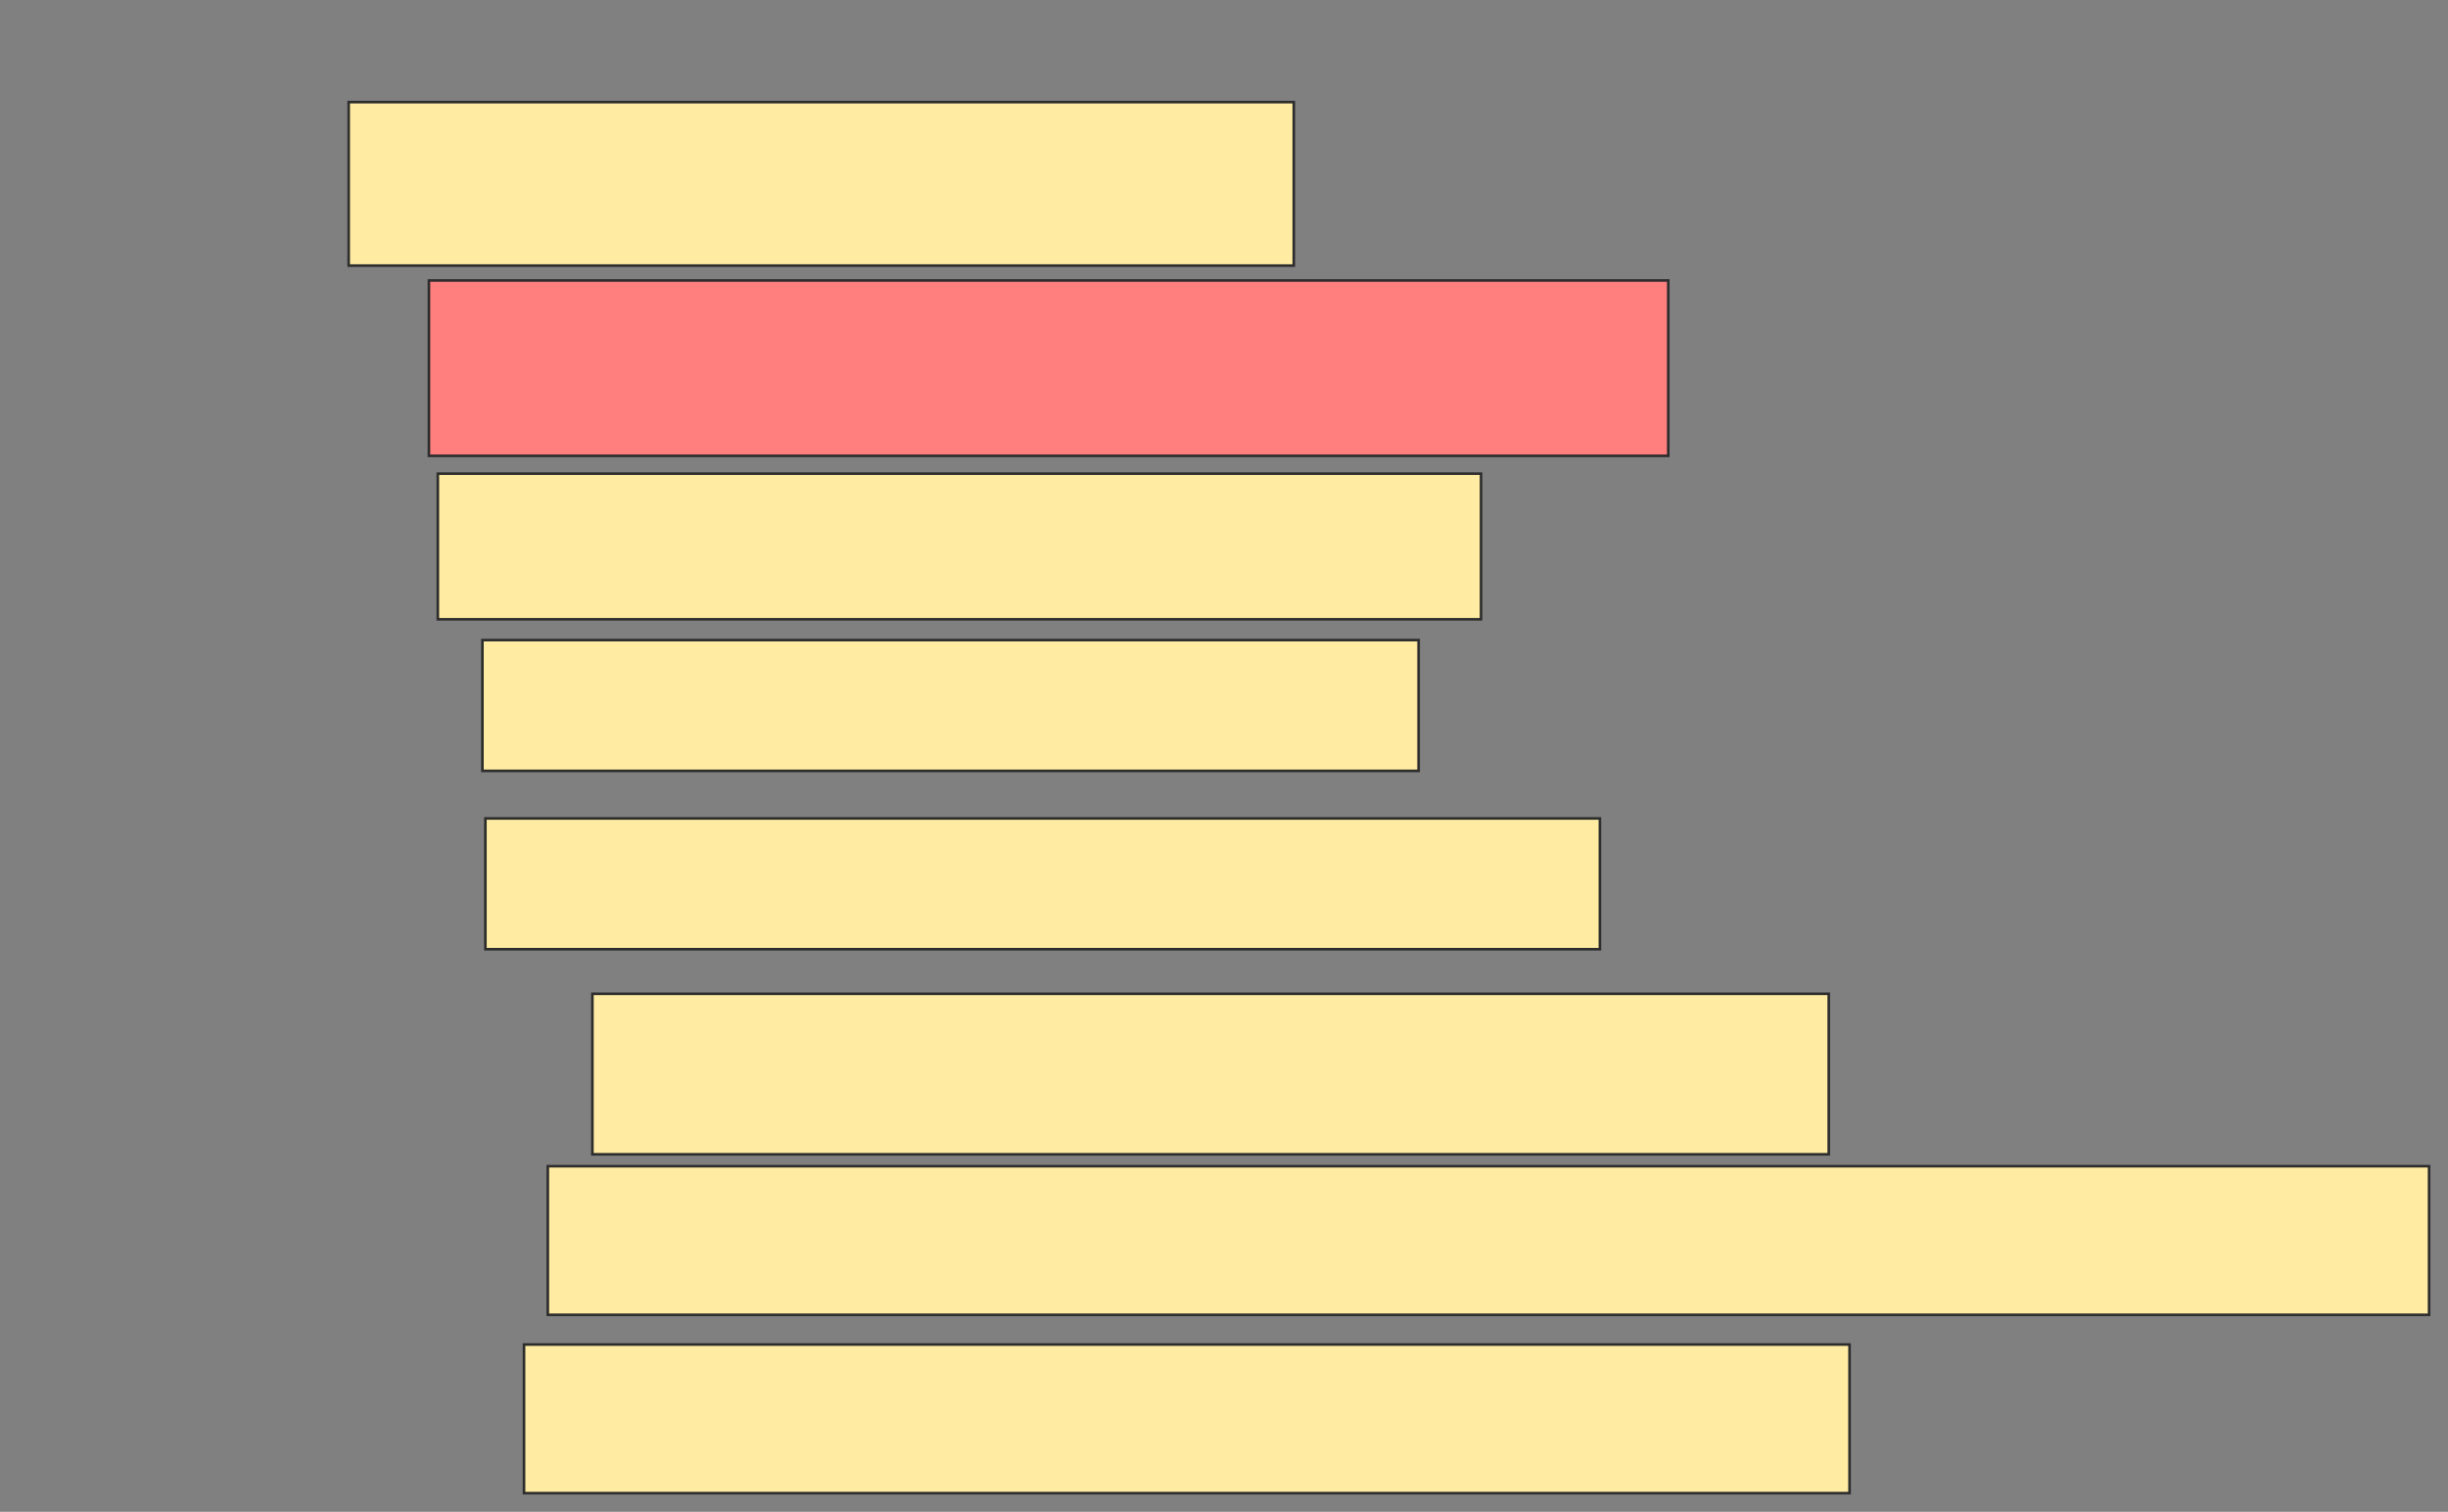 <svg height="578" width="936" xmlns="http://www.w3.org/2000/svg"><rect width="100%" height="100%" fill="#808080" stroke="none"/><g stroke="#2d2d2d"><path d="m133.318 39.045h361.364v62.5h-361.364z" fill="#ffeba2"/><path d="m164 107.227h473.864v67.045h-473.864z" fill="#ff7e7e"/><g fill="#ffeba2"><path d="m167.409 181.091h398.864v55.682h-398.864z"/><path d="m184.455 244.727h357.955v50h-357.955z"/><path d="m185.591 312.909h426.136v50h-426.136z"/><path d="m226.5 379.955h472.727v61.364h-472.727z"/><path d="m209.455 445.864h719.318v56.818h-719.318z"/><path d="m200.364 514.045h506.818v56.818h-506.818z"/></g></g></svg>